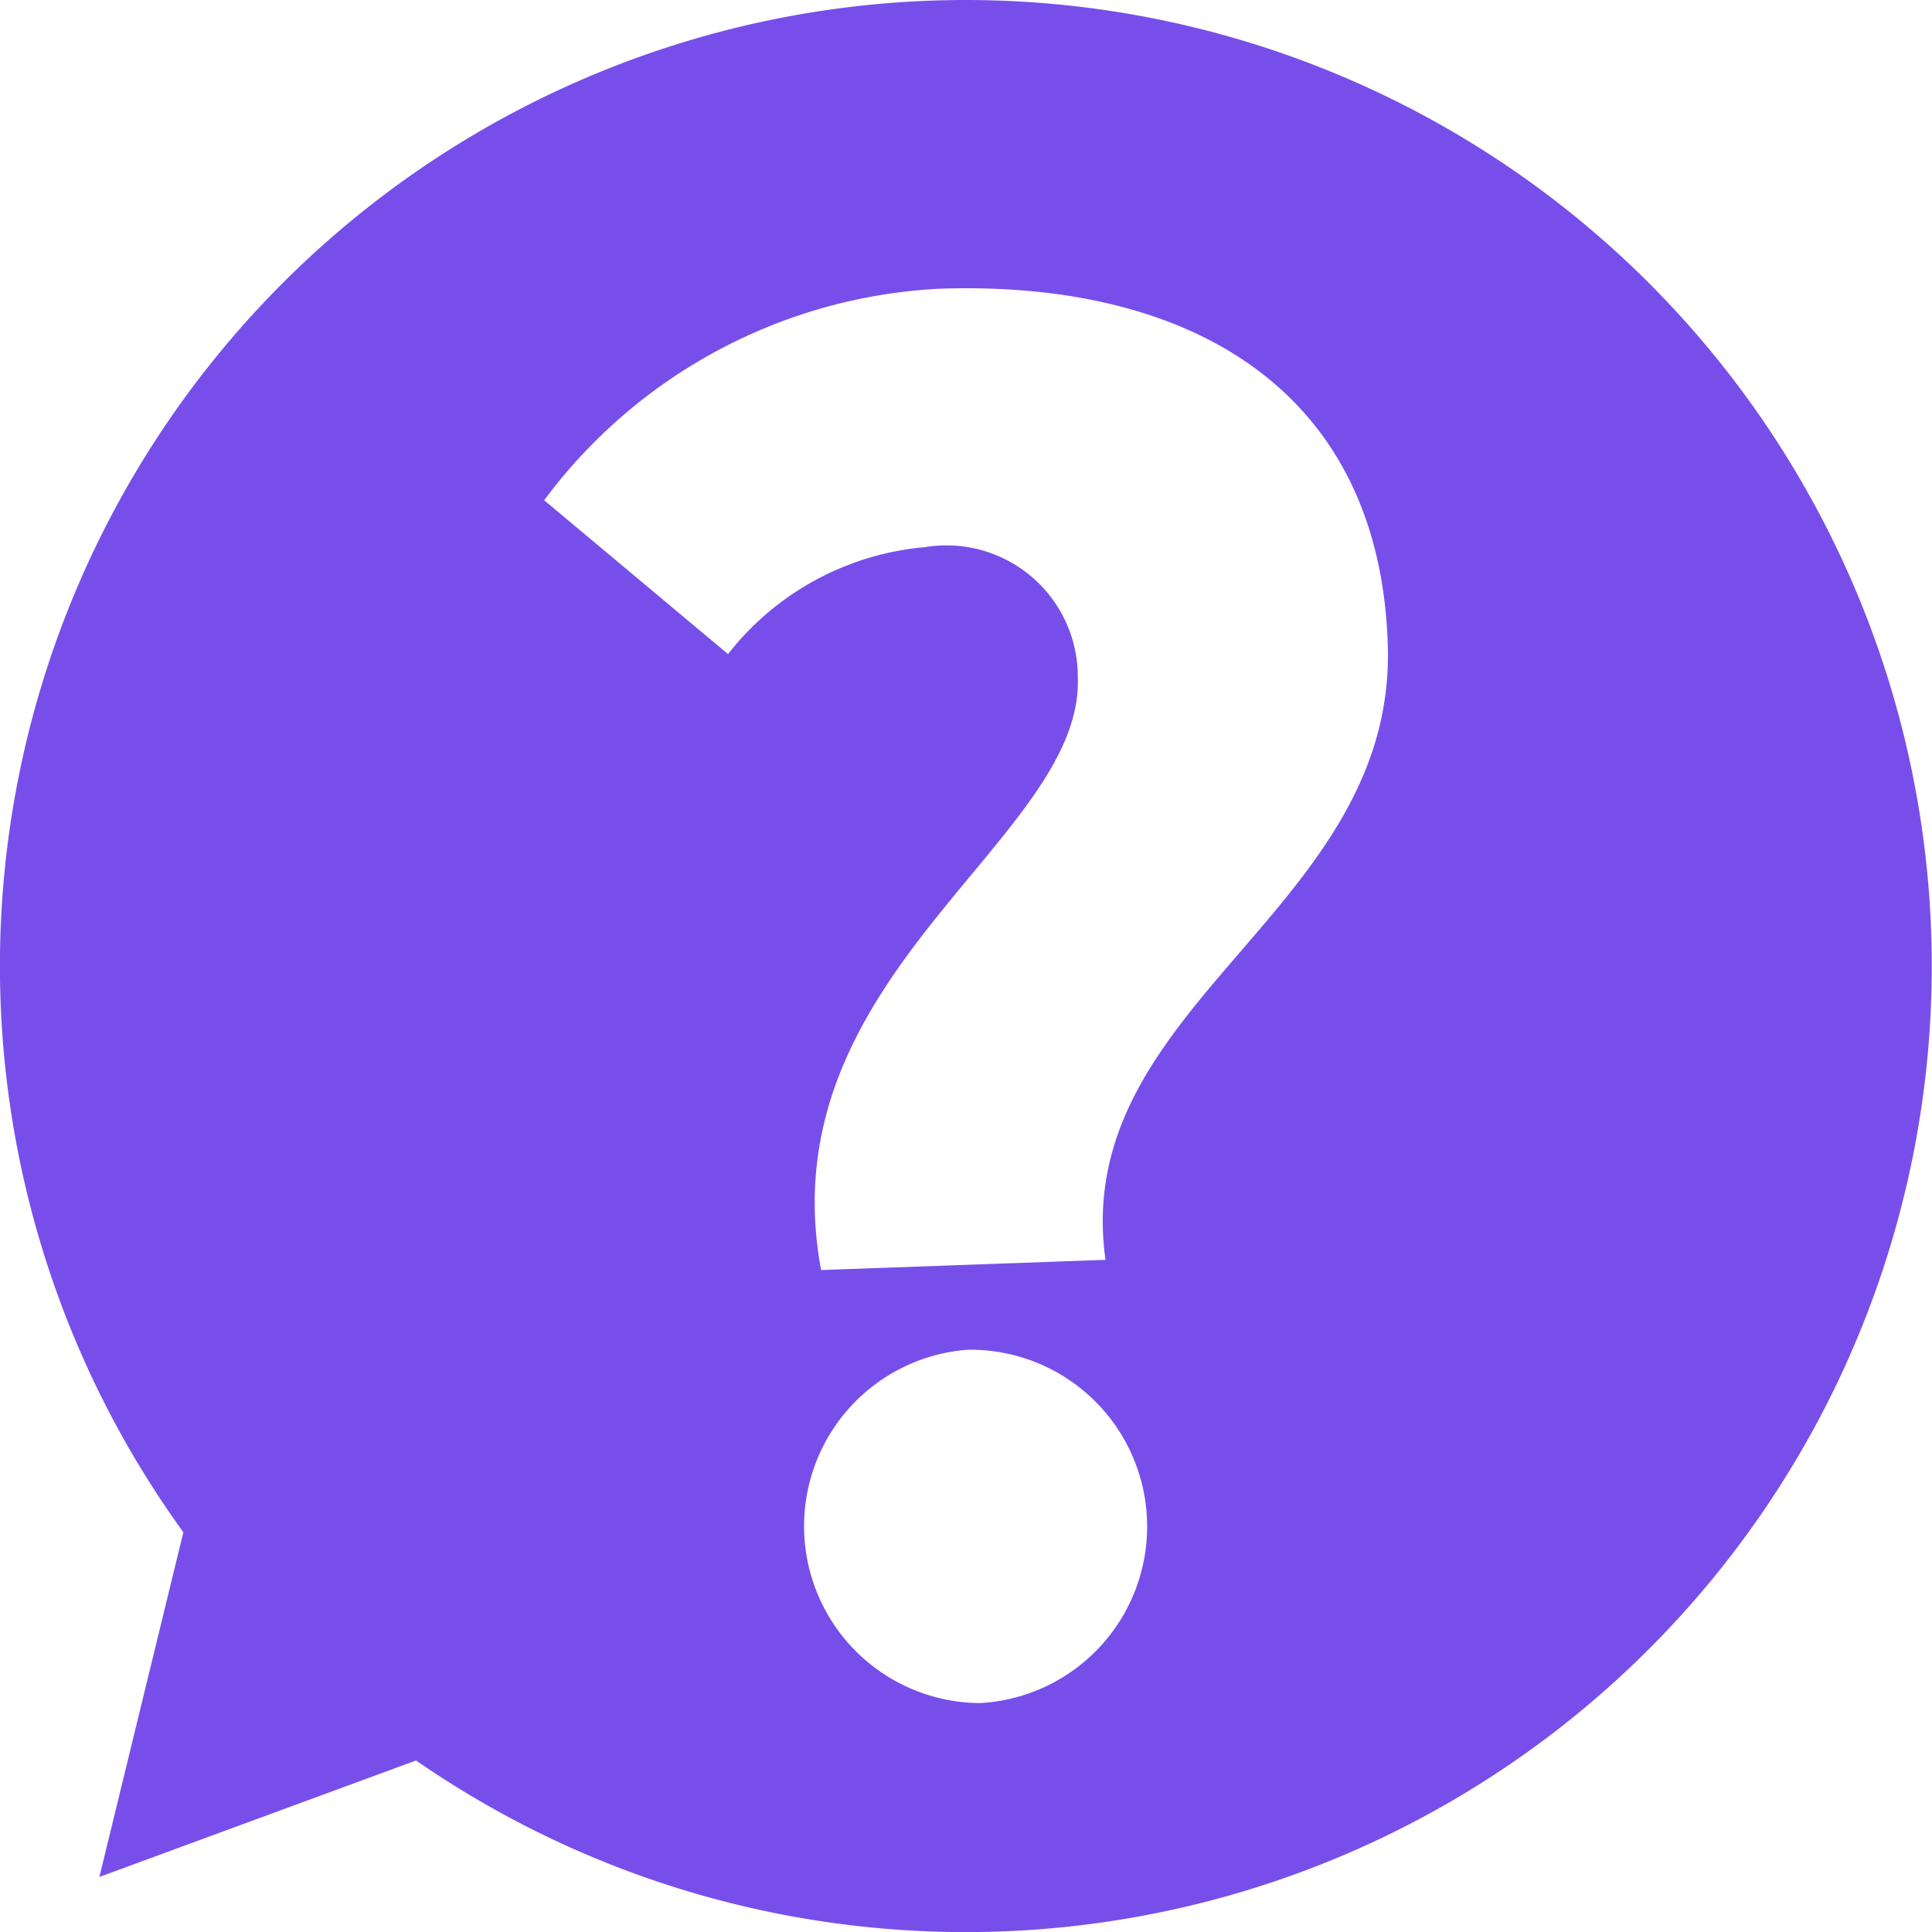 <svg xmlns="http://www.w3.org/2000/svg" width="18.913" height="18.913" viewBox="0 0 18.913 18.913">
  <path id="Trazado_4900" data-name="Trazado 4900" d="M76.5,67.044a9.456,9.456,0,0,0-7.661,15h0l-.822,3.374,3.1-1.14A9.457,9.457,0,1,0,76.5,67.044Zm.141,16.672a1.732,1.732,0,0,1-.125-3.459,1.731,1.731,0,0,1,.125,3.459Zm1.224-4.339-2.783.1c-.537-2.888,2.57-4.209,2.513-5.8A1.286,1.286,0,0,0,76.1,72.4a2.751,2.751,0,0,0-1.929,1.047l-1.8-1.506a5.145,5.145,0,0,1,3.858-2.07c2.438-.088,4.314.969,4.4,3.47C80.725,75.964,77.516,76.865,77.866,79.377Z" transform="translate(-67.044 -67.044)" fill="#784eeb"/>
</svg>
